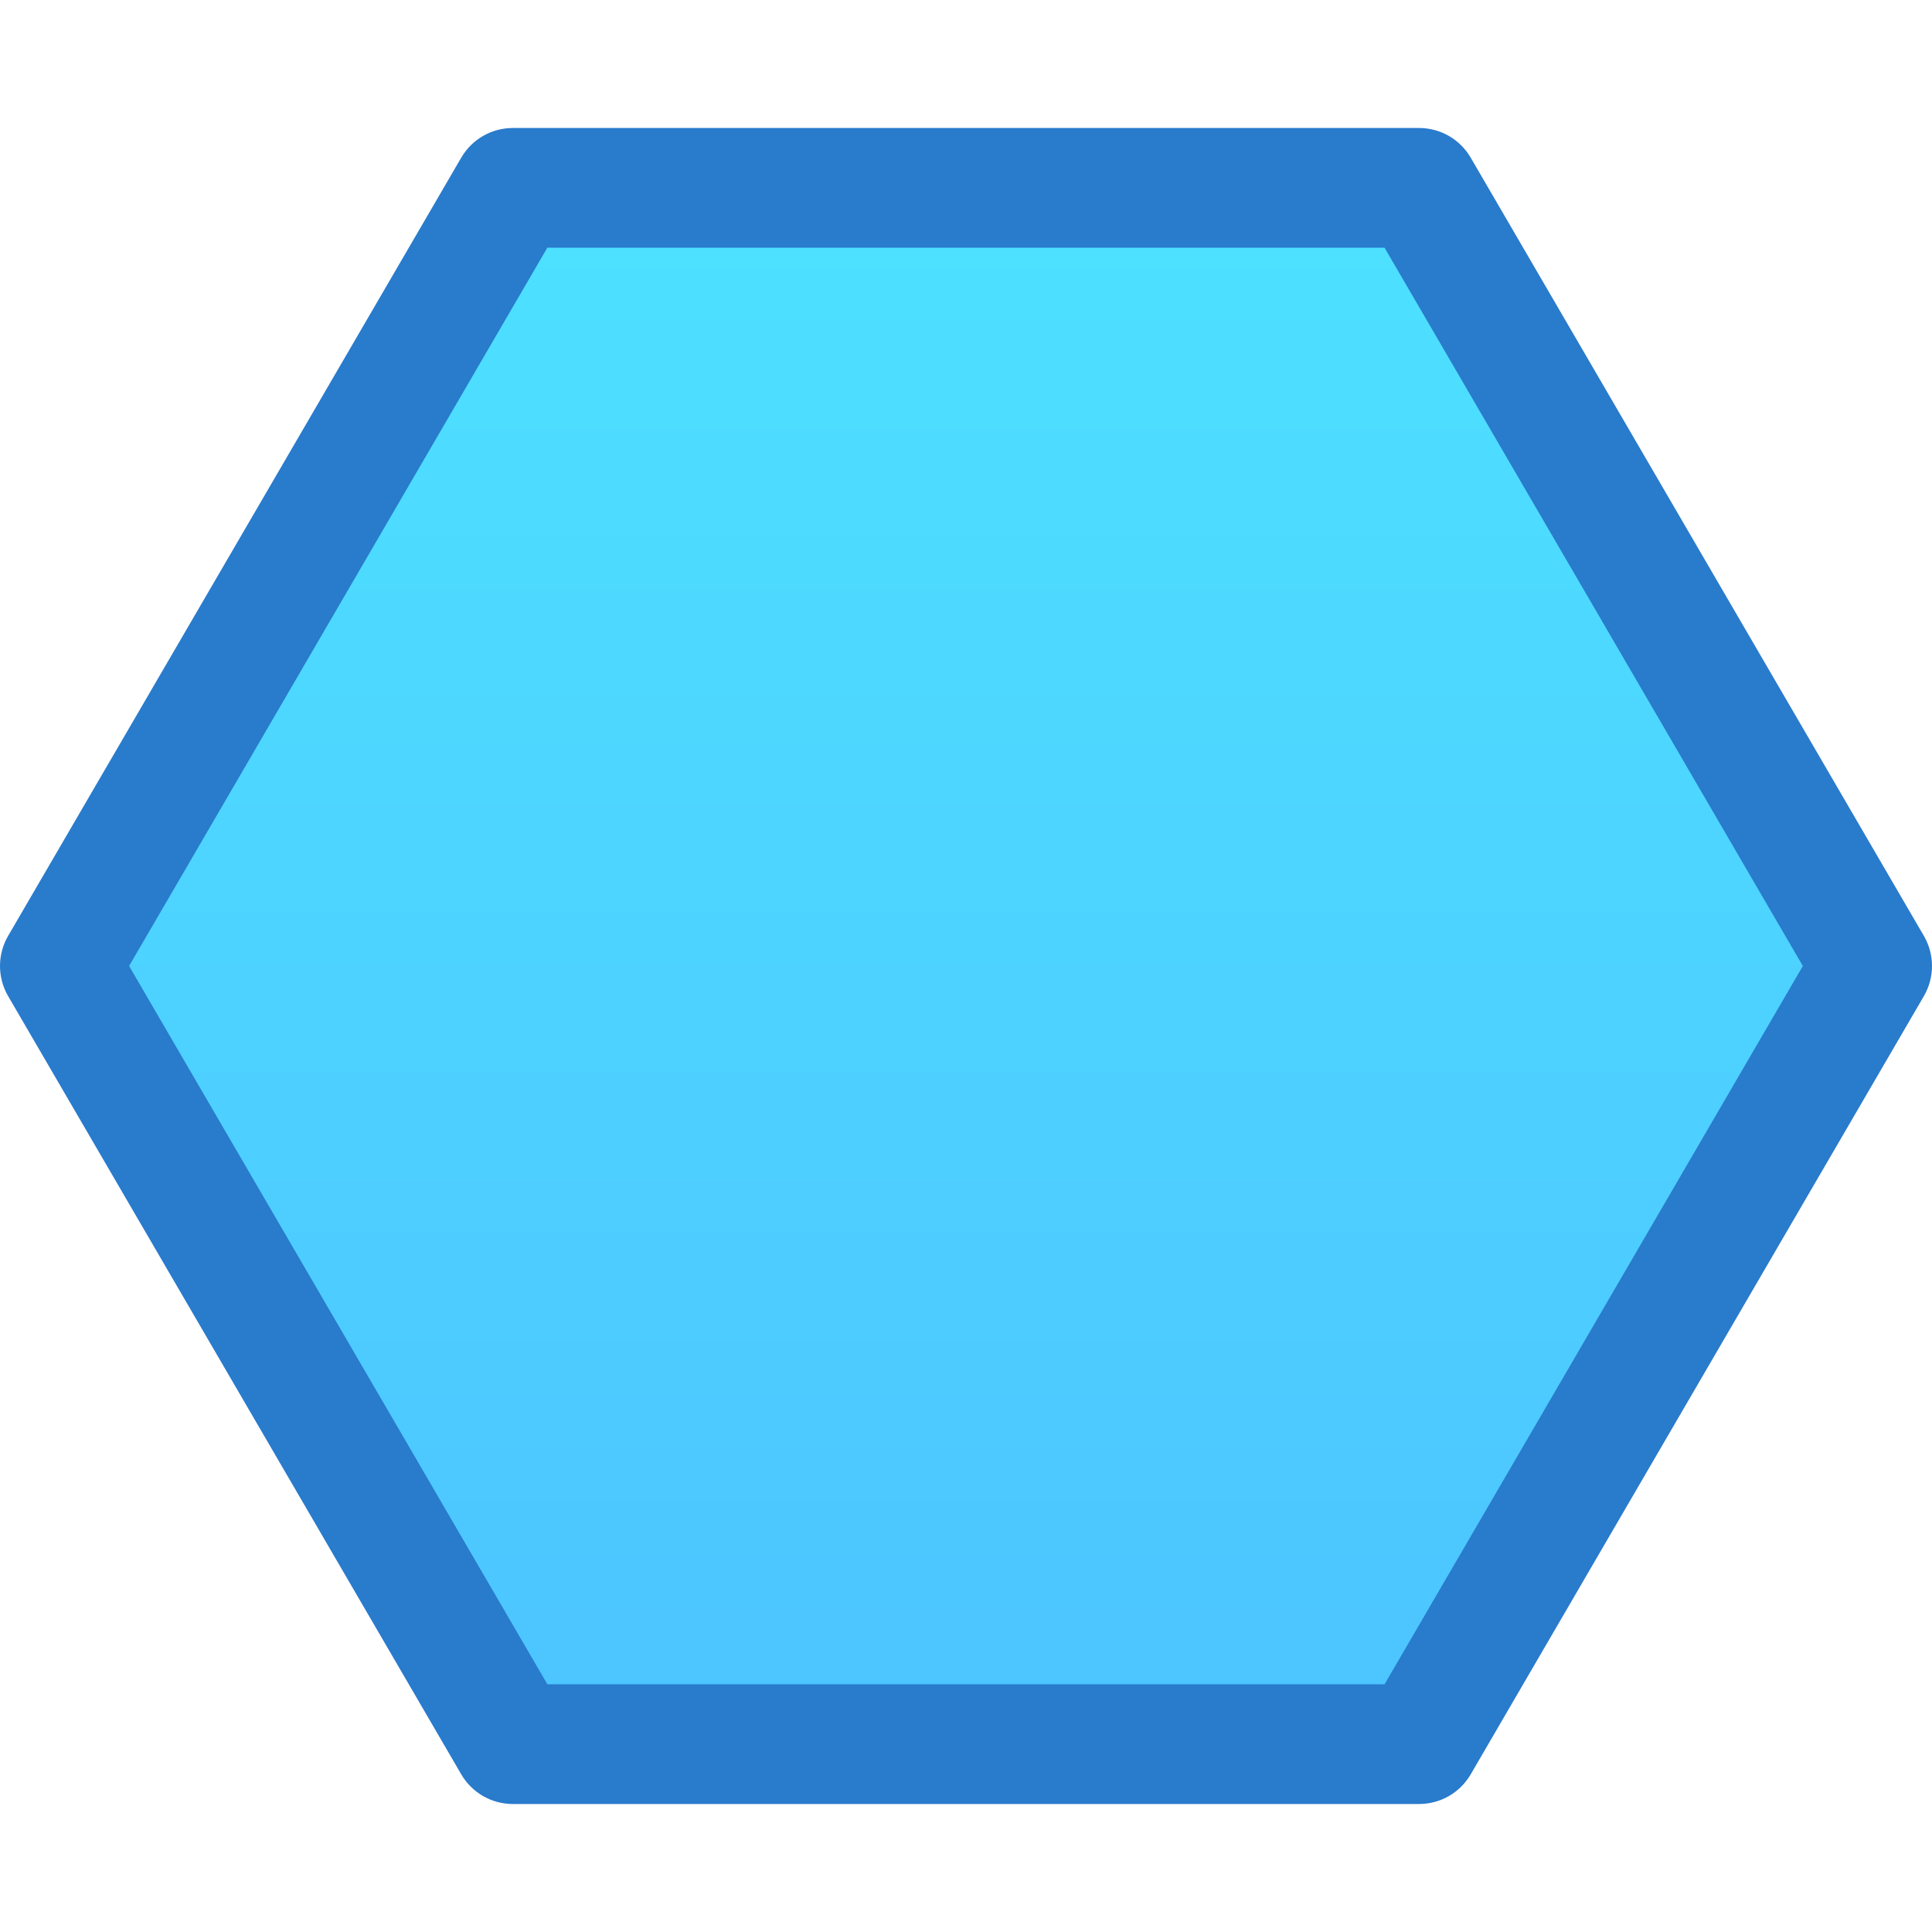 <?xml version="1.0" encoding="iso-8859-1"?>
<!-- Generator: Adobe Illustrator 19.0.0, SVG Export Plug-In . SVG Version: 6.00 Build 0)  -->
<svg version="1.1" id="Layer_1" xmlns="http://www.w3.org/2000/svg" xmlns:xlink="http://www.w3.org/1999/xlink" x="0px" y="0px"
	 viewBox="0 0 511.992 511.992" style="enable-background:new 0 0 511.992 511.992;" xml:space="preserve">
<linearGradient id="SVGID_1_" gradientUnits="userSpaceOnUse" x1="-29.776" y1="615.233" x2="-29.776" y2="641.233" gradientTransform="matrix(15.863 0 0 -15.863 728.331 10221.465)">
	<stop  offset="0" style="stop-color:#4DC4FF"/>
	<stop  offset="1" style="stop-color:#4DE1FF"/>
</linearGradient>
<polygon style="fill:url(#SVGID_1_);" points="135.939,462.211 15.859,255.996 135.939,49.781 376.037,49.781 496.133,255.996 
	376.037,462.211 "/>
<path style="fill:#297BCC;" d="M509.839,248.017L389.758,41.802c-2.855-4.902-8.042-7.884-13.721-7.884H135.939
	c-5.679,0-10.866,2.982-13.721,7.884L2.153,248.017c-2.871,4.949-2.871,11.025,0,15.958L122.218,470.19
	c2.855,4.902,8.042,7.884,13.721,7.884h240.114c5.663,0,10.85-2.982,13.705-7.884l120.081-206.215
	C512.71,259.042,512.71,252.95,509.839,248.017z M366.916,446.348H145.06L34.212,255.996L145.044,65.644h221.871l110.848,190.352
	L366.916,446.348z"/>
<g>
</g>
<g>
</g>
<g>
</g>
<g>
</g>
<g>
</g>
<g>
</g>
<g>
</g>
<g>
</g>
<g>
</g>
<g>
</g>
<g>
</g>
<g>
</g>
<g>
</g>
<g>
</g>
<g>
</g>
</svg>
